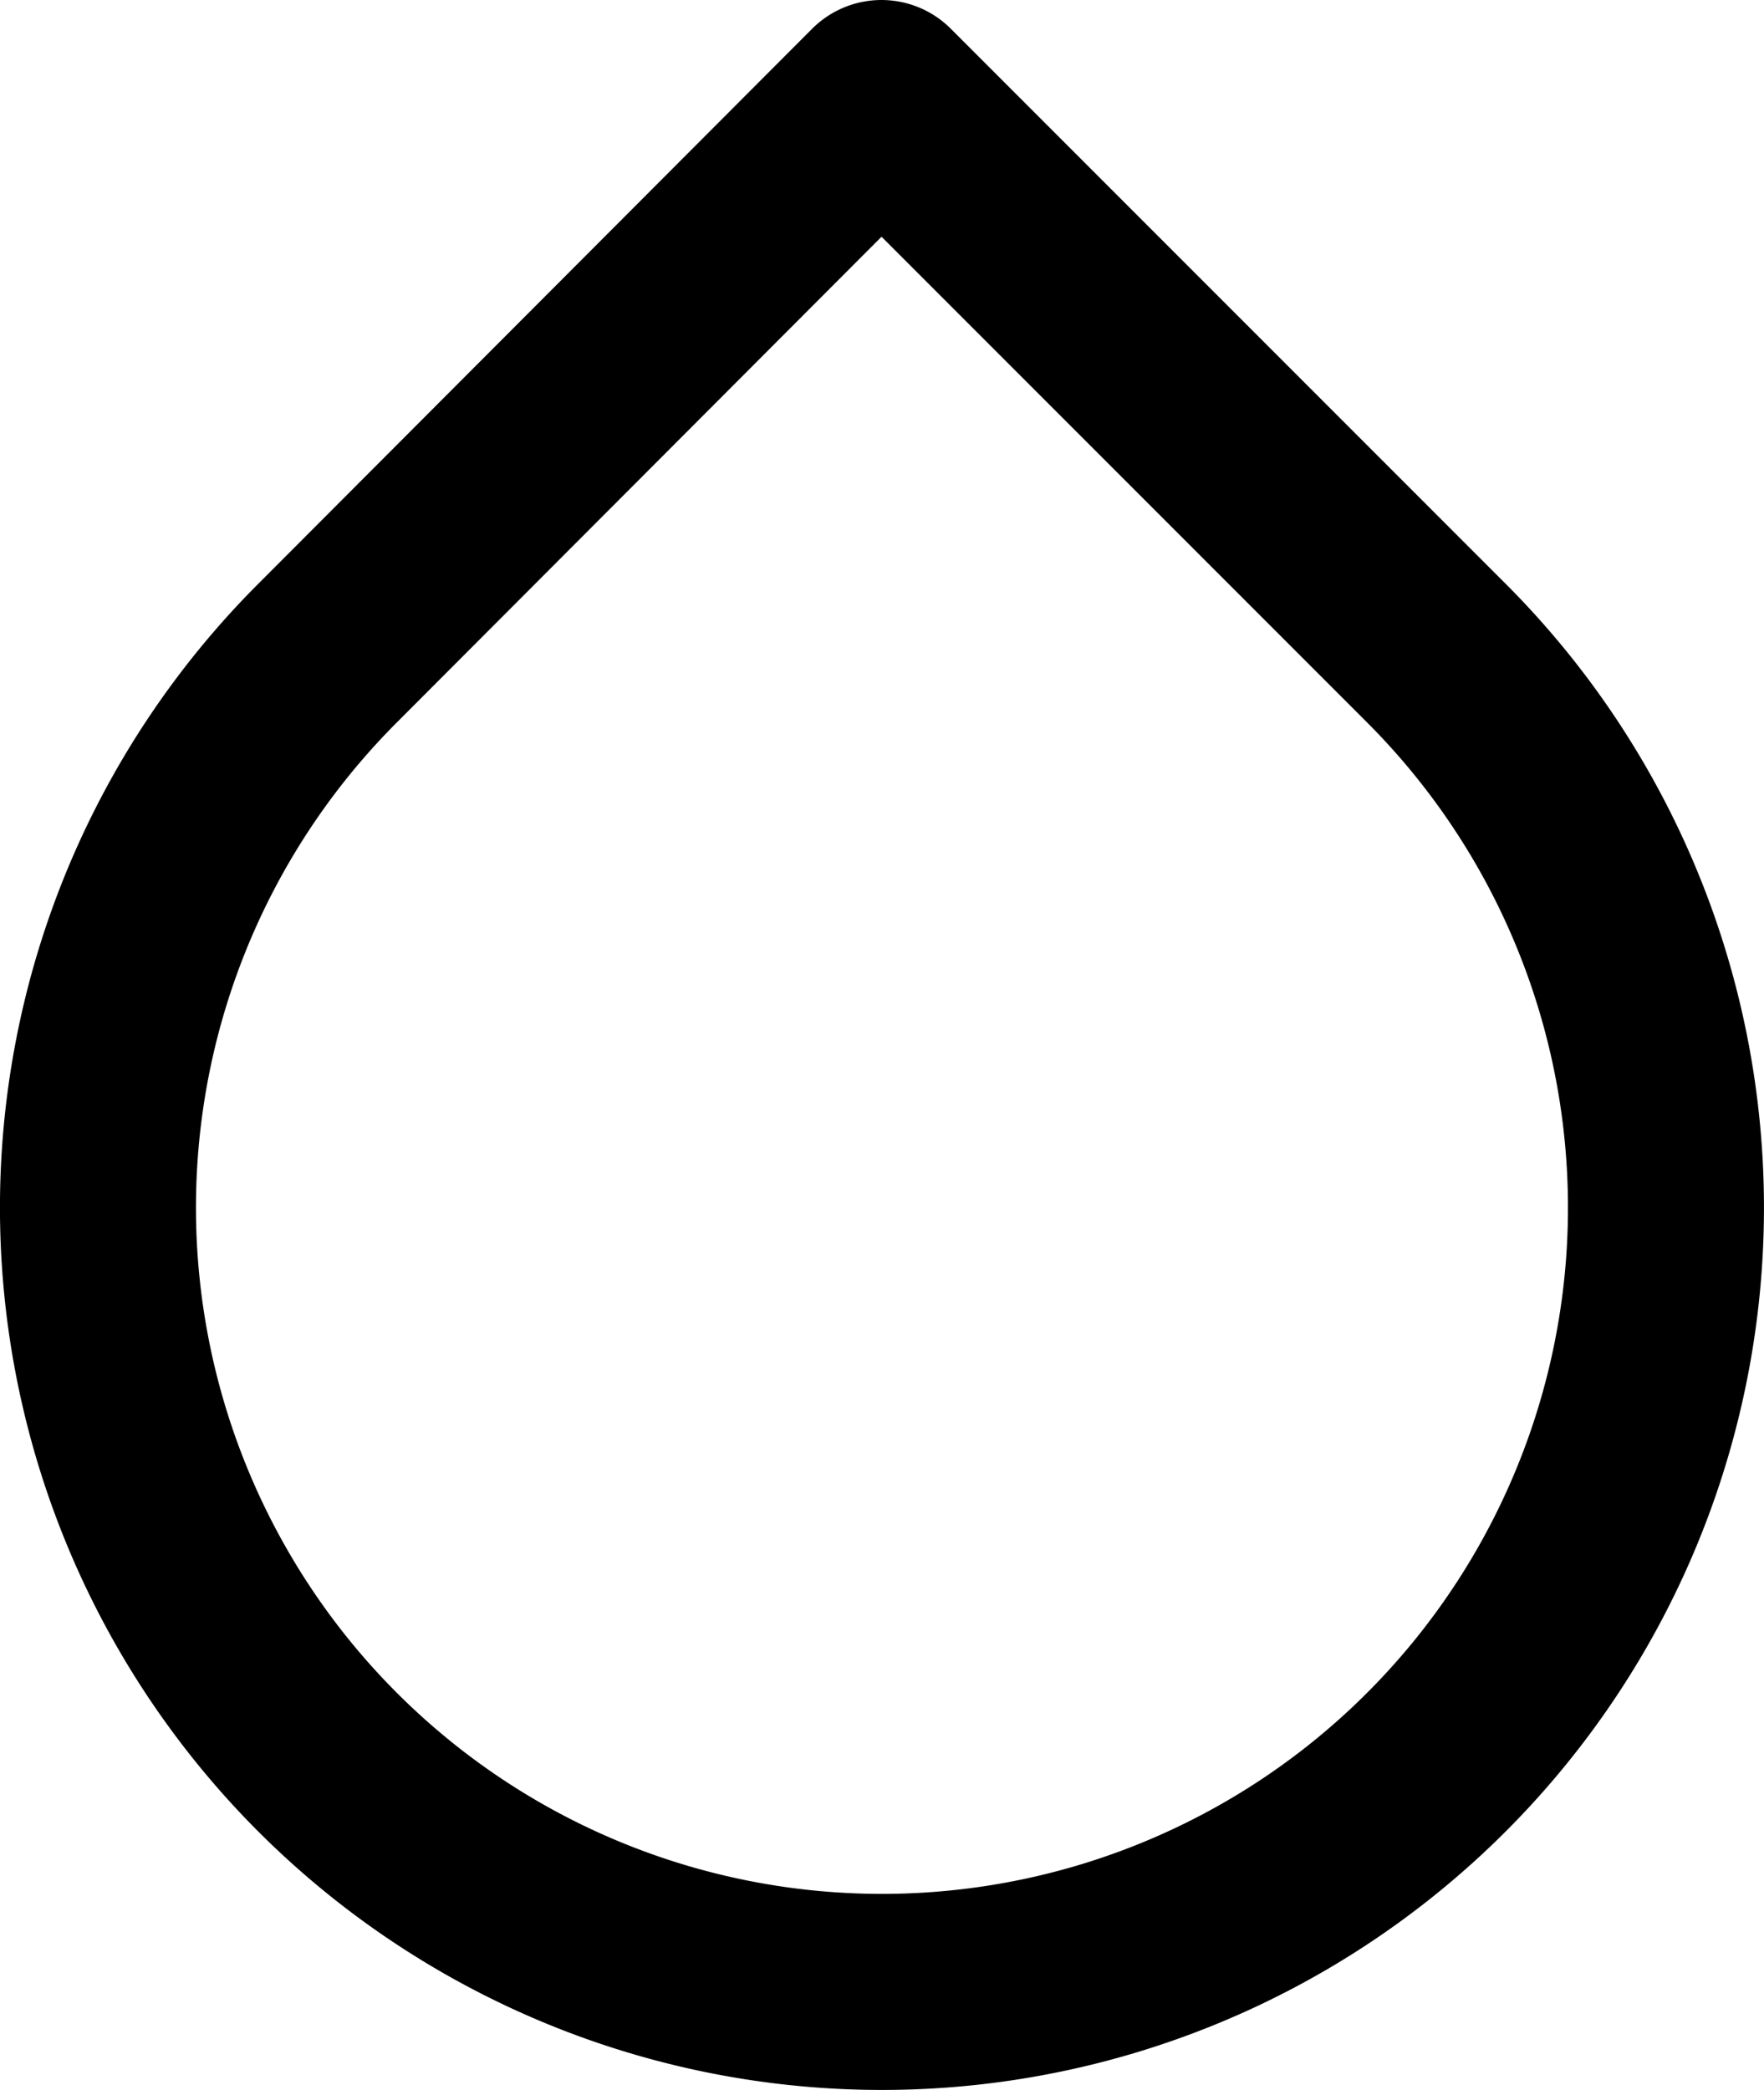 <svg xmlns="http://www.w3.org/2000/svg" width="27" height="31.978" viewBox="0 0 27 31.978">
  <path id="Icon_feather-droplet" data-name="Icon feather-droplet" d="M18,4.035l8.49,8.49a12,12,0,1,1-16.965,0Z" transform="translate(-4.508 -2.535)" fill="none" stroke="#000" stroke-linecap="round" stroke-linejoin="round" stroke-width="3"/>
</svg>
